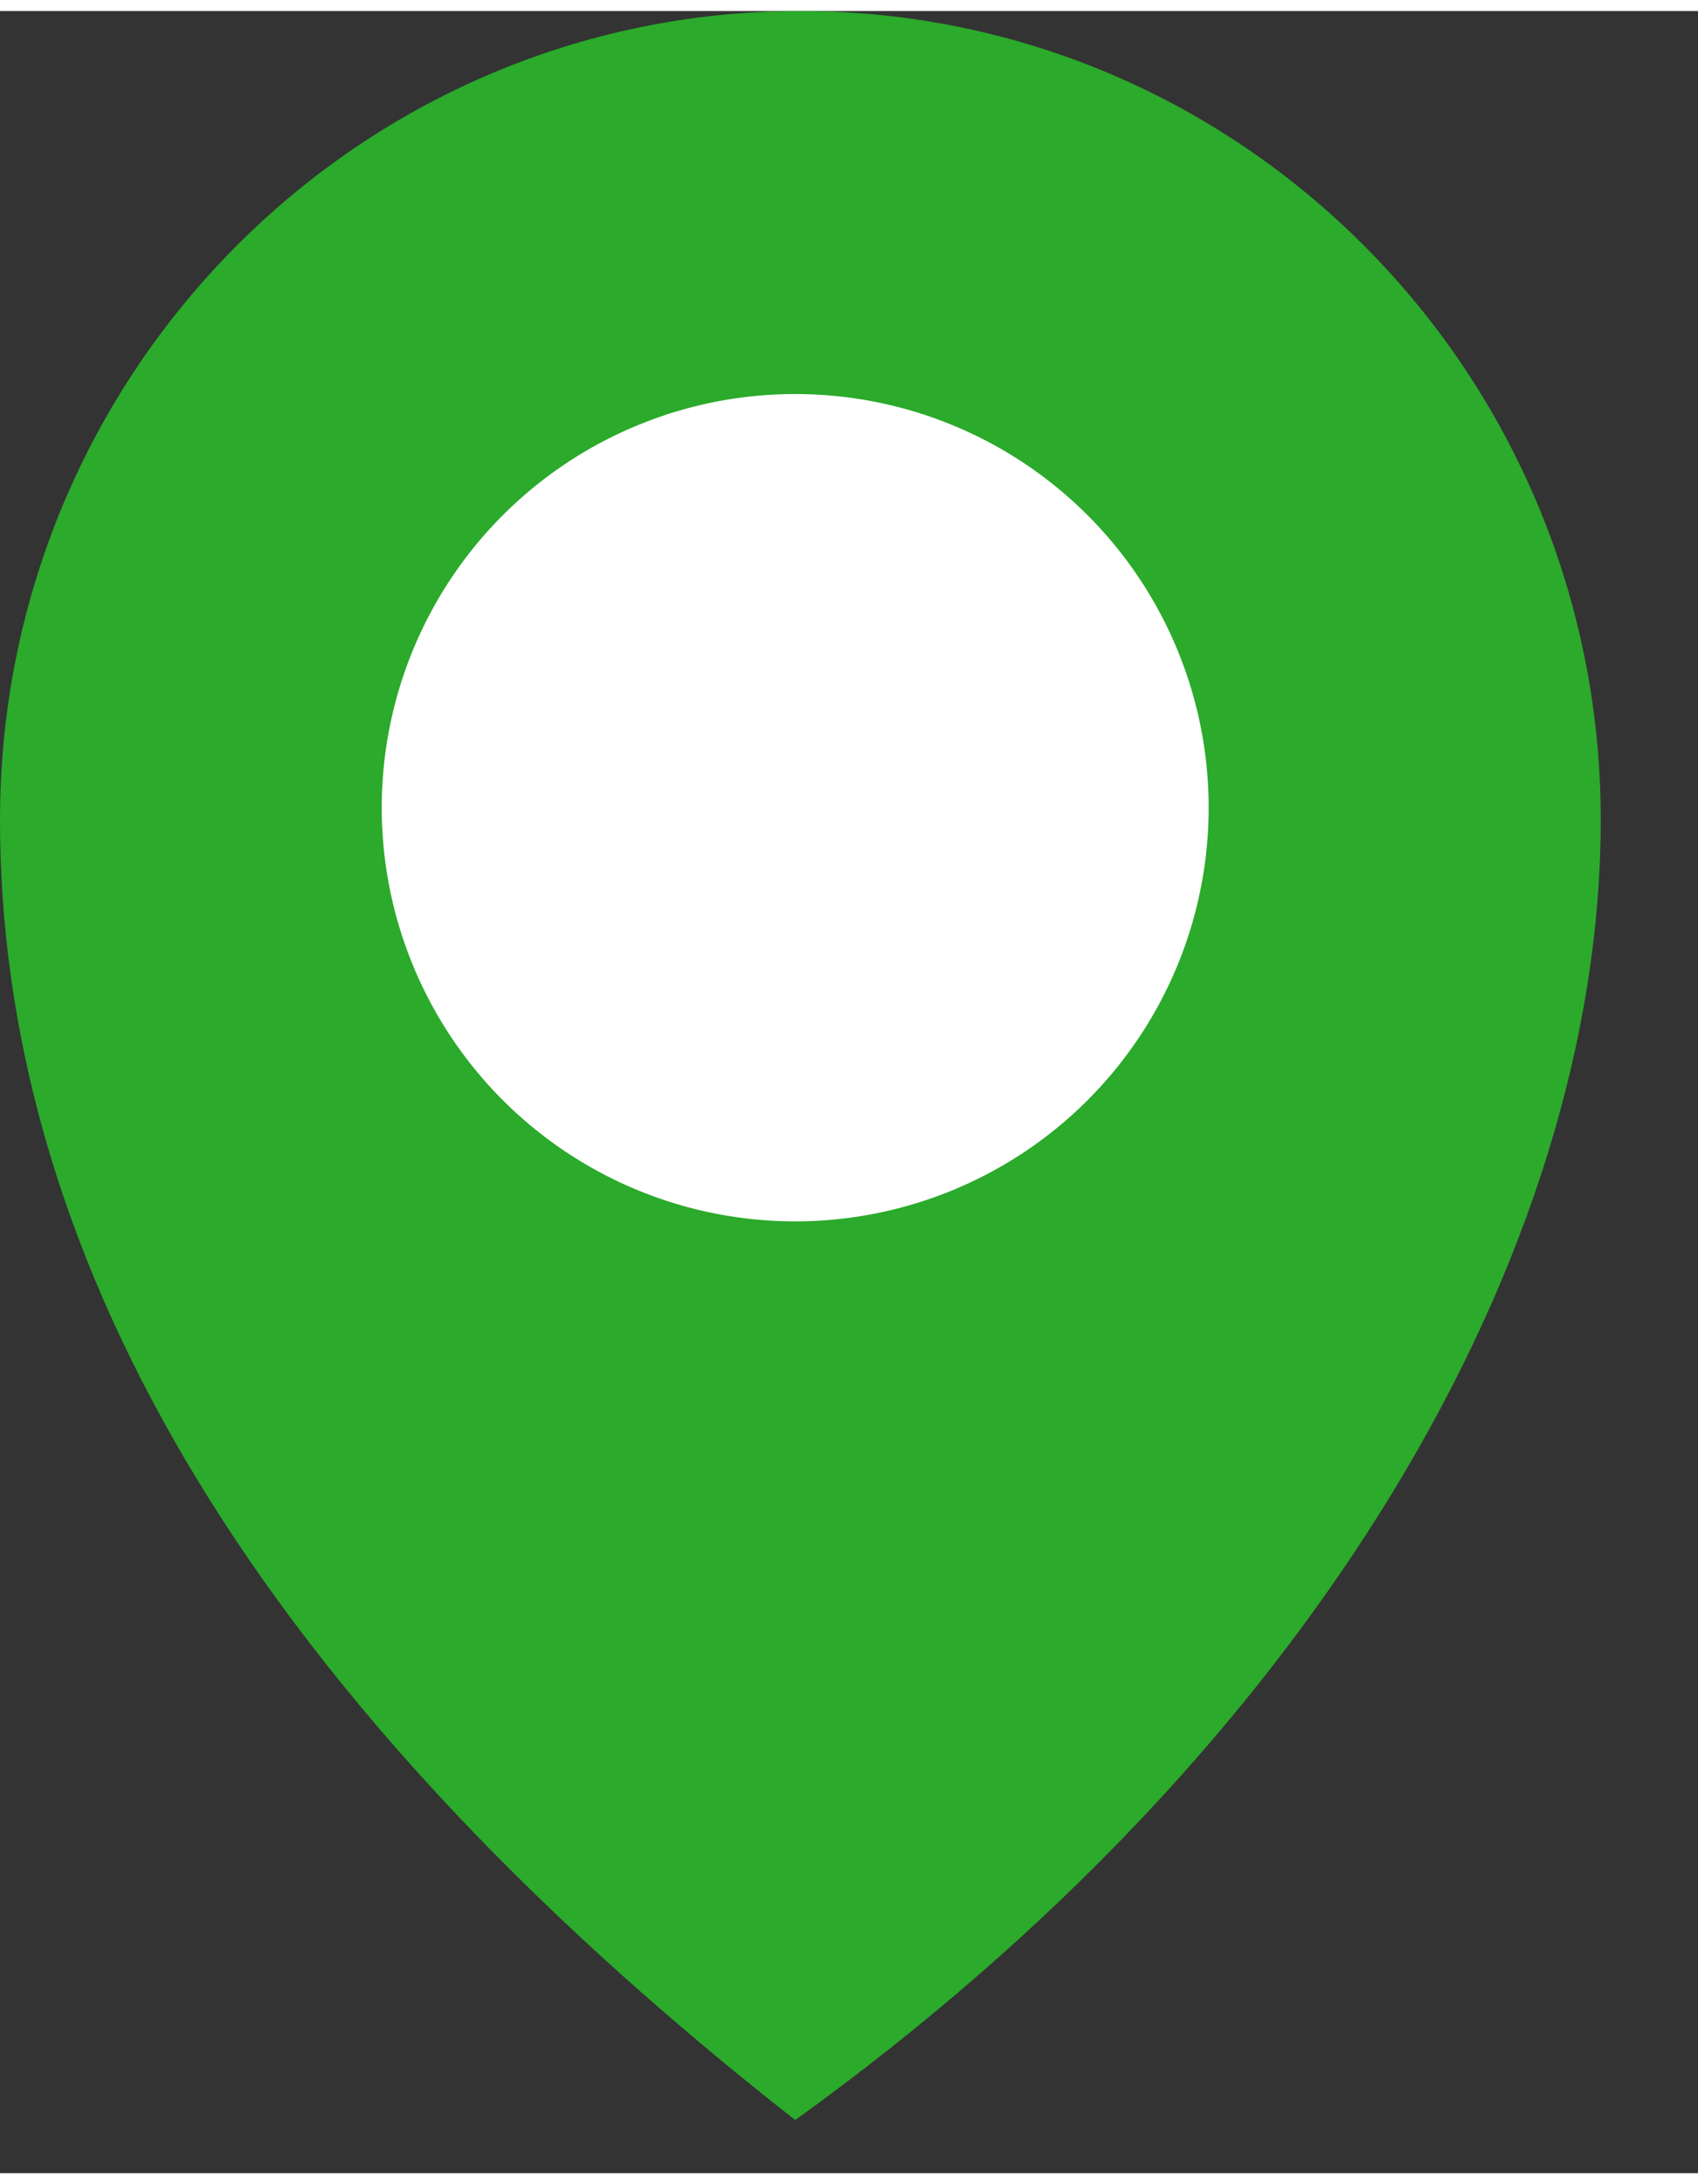 <svg xmlns="http://www.w3.org/2000/svg" viewBox="0 0 22 28" height="36" width="28" version="1.1" style="">
<rect x="0" y="0" width="22" height="28" fill="#333333" stroke="none"/>
<g><path id="path2" style="fill: #2baa2b;fill-rule:evenodd;" d="M10.303,27.312 C2.987,21.582 -1.4210854715202004e-14,15.884 -1.4210854715202004e-14,10.472 c0,-5.783 4.644,-10.472 10.37,-10.472 c5.726,0 10.37,4.689 10.37,10.472 c0,5.604 -3.699,11.991 -10.437,16.84 z" class=""/><path id="path4" style="fill:#ffffff;fill-rule:evenodd" d="m10.303,4.96 a5.357,5.357 0 0 1 5.357,5.357 a5.357,5.357 0 1 1 -5.357,-5.357 z" class=""/></g></svg>